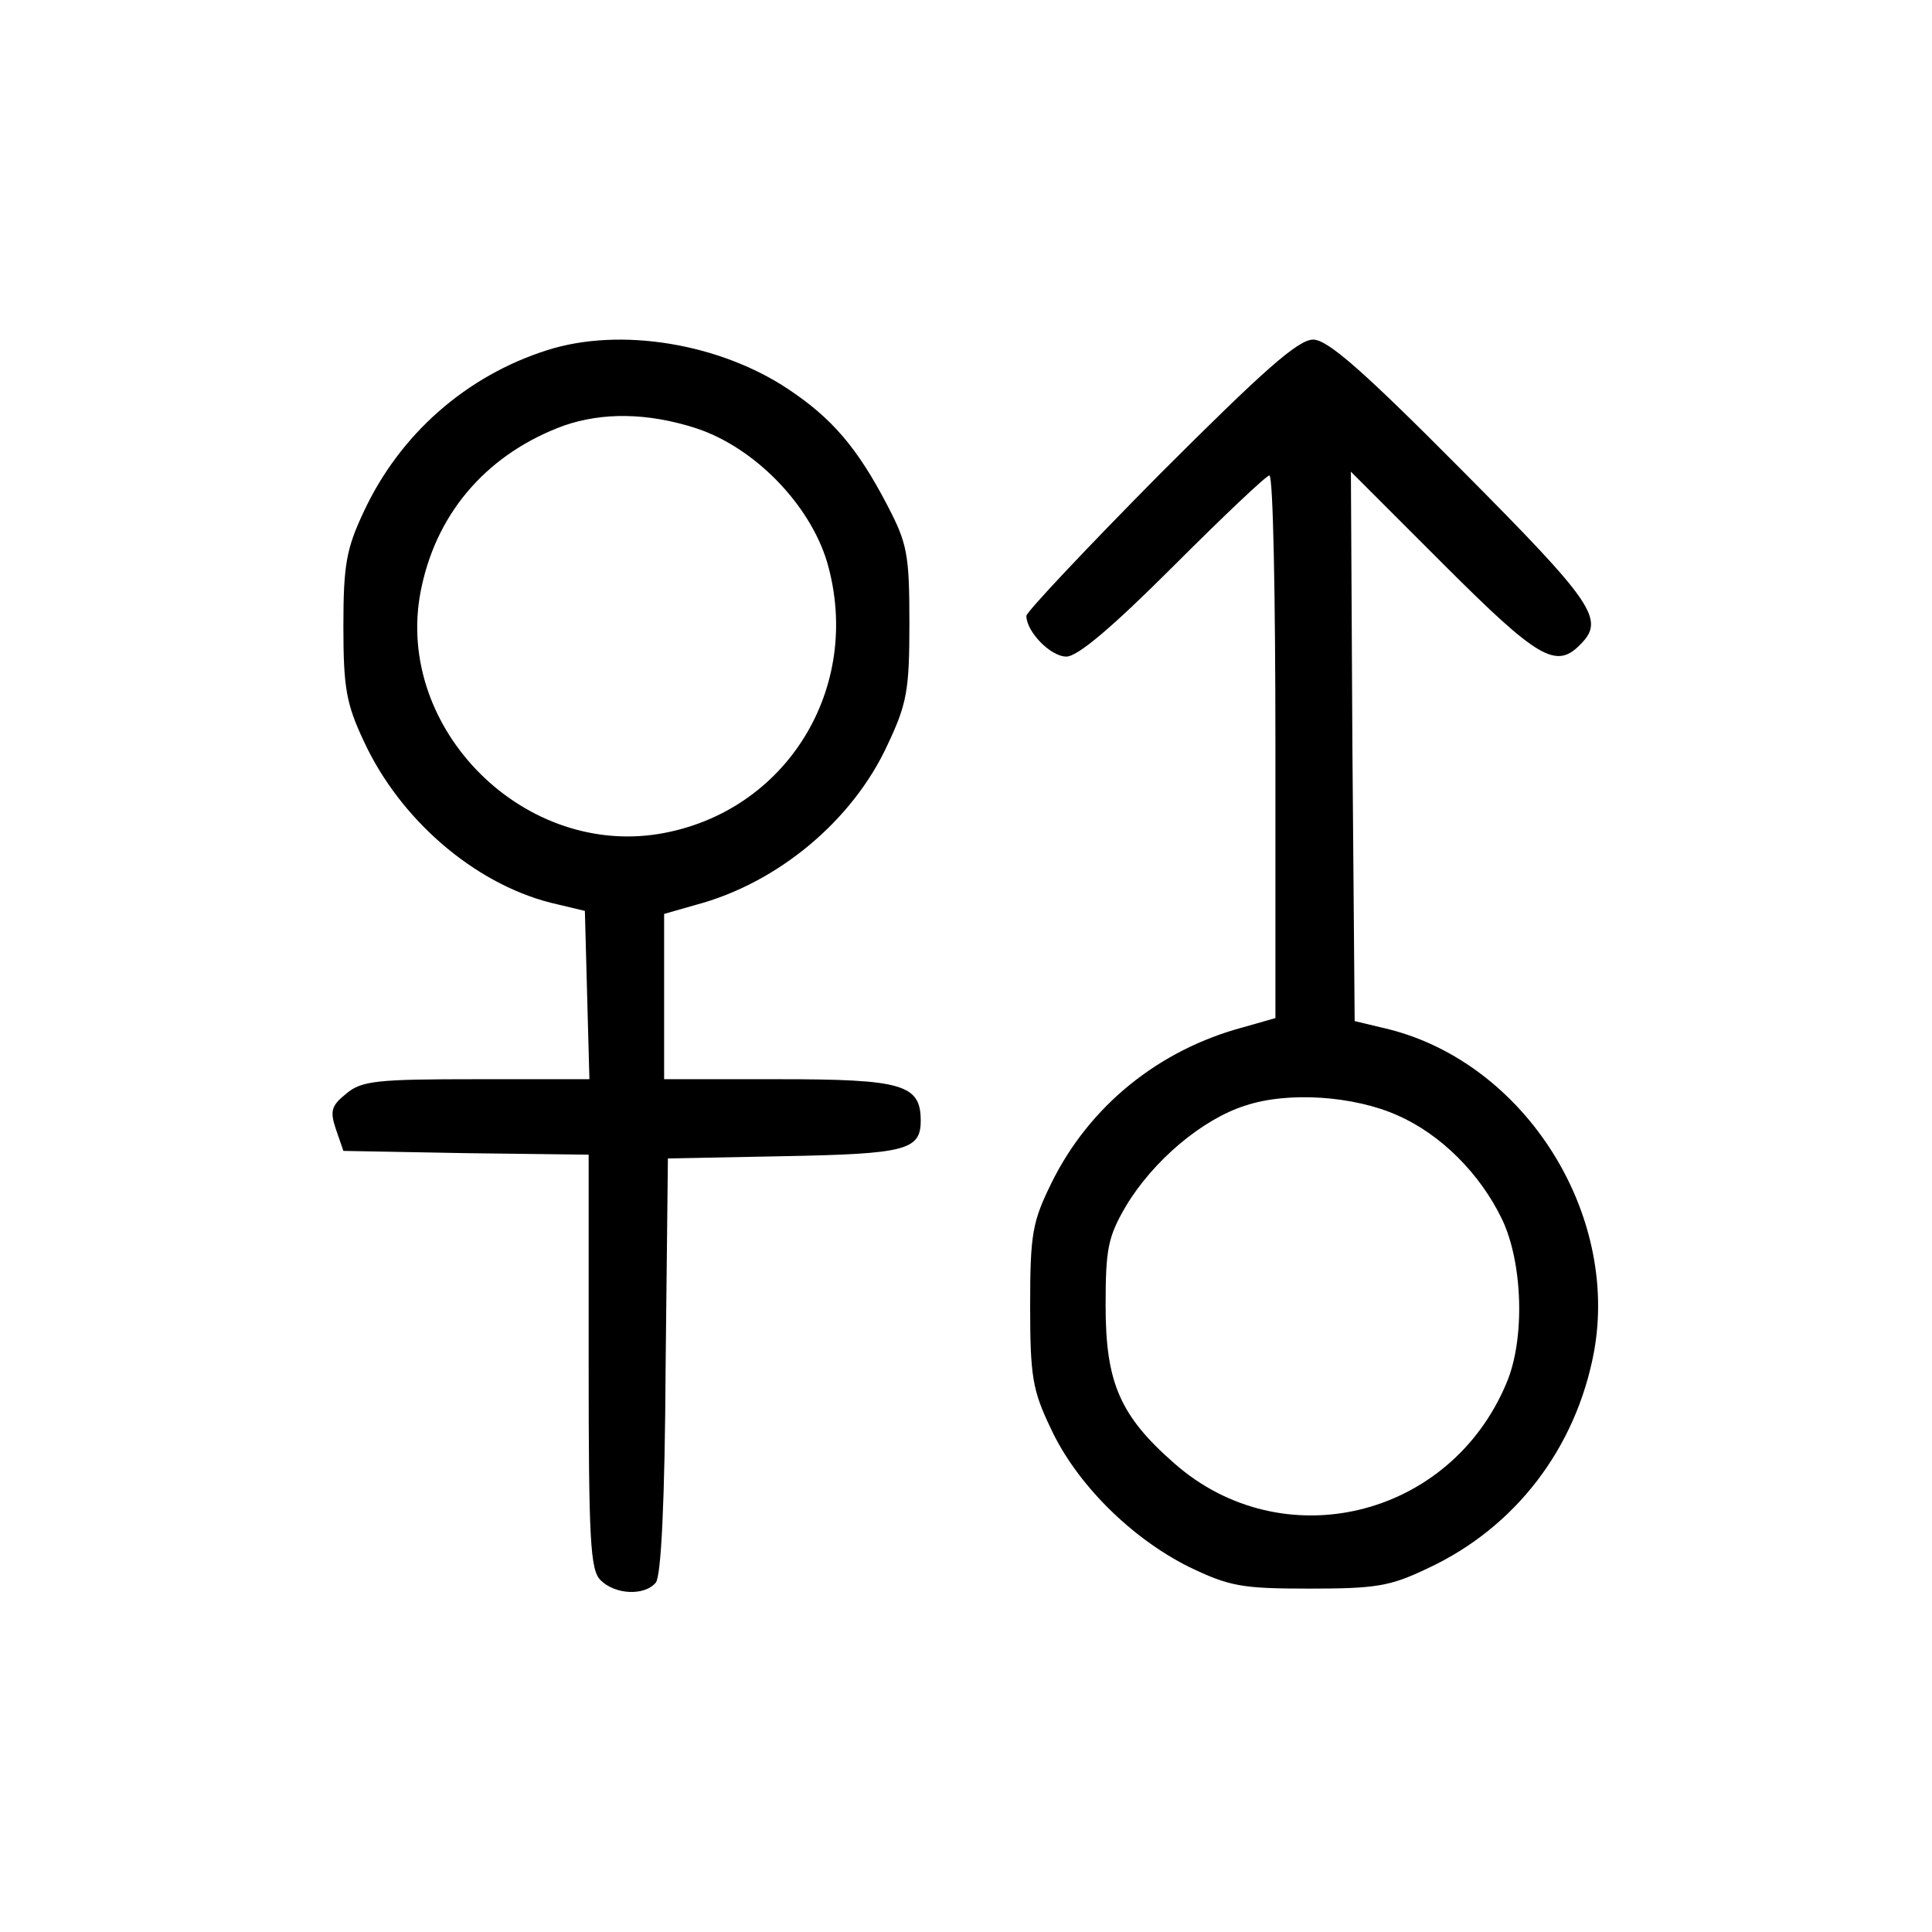 <?xml version="1.0" standalone="no"?>
<!DOCTYPE svg PUBLIC "-//W3C//DTD SVG 20010904//EN"
 "http://www.w3.org/TR/2001/REC-SVG-20010904/DTD/svg10.dtd">
<svg version="1.0" xmlns="http://www.w3.org/2000/svg"
 width="256pt" height="256pt" viewBox="0 0 256 256"
 preserveAspectRatio="xMidYMid meet">

<g transform="translate(0,256) scale(0.1,-0.1)"
fill="#000000" stroke="none">
<path d="M725 2096 c-107 -34 -195 -111 -243 -214 -23 -49 -27 -70 -27 -152 0
-82 4 -103 27 -152 48 -104 146 -188 247 -214 l46 -11 3 -112 3 -111 -150 0
c-131 0 -152 -2 -172 -19 -20 -16 -22 -23 -14 -47 l10 -29 163 -3 162 -2 0
-275 c0 -235 2 -276 16 -289 19 -19 58 -21 73 -3 7 9 12 106 13 288 l3 274
154 3 c161 3 181 8 181 47 0 48 -24 55 -188 55 l-152 0 0 110 0 109 42 12
c109 29 208 112 254 212 26 55 29 73 29 162 0 91 -3 105 -29 155 -40 77 -74
116 -131 154 -91 61 -223 83 -320 52z m196 -103 c78 -25 152 -101 175 -178 48
-166 -54 -332 -223 -360 -185 -30 -355 147 -314 329 22 101 90 176 188 212 52
18 111 17 174 -3z"/>
<path d="M1537 1932 c-97 -98 -177 -183 -177 -188 0 -21 32 -54 53 -54 15 0
61 39 142 120 66 66 123 120 127 120 5 0 8 -162 8 -360 l0 -359 -42 -12 c-113
-30 -205 -105 -255 -207 -25 -51 -28 -67 -28 -162 0 -93 3 -112 27 -162 34
-74 107 -146 183 -184 54 -26 70 -29 160 -29 88 0 107 3 157 27 116 54 196
159 220 286 34 184 -91 382 -271 428 l-46 11 -3 364 -2 364 123 -123 c125
-125 149 -139 181 -106 33 33 19 54 -157 231 -132 133 -178 173 -197 173 -20
0 -66 -41 -203 -178z m315 -850 c57 -25 109 -77 138 -137 28 -58 31 -160 6
-218 -75 -179 -297 -232 -440 -106 -72 63 -91 107 -91 209 0 75 3 91 27 132
36 60 101 115 158 133 57 19 144 13 202 -13z"/>
</g>
</svg>

